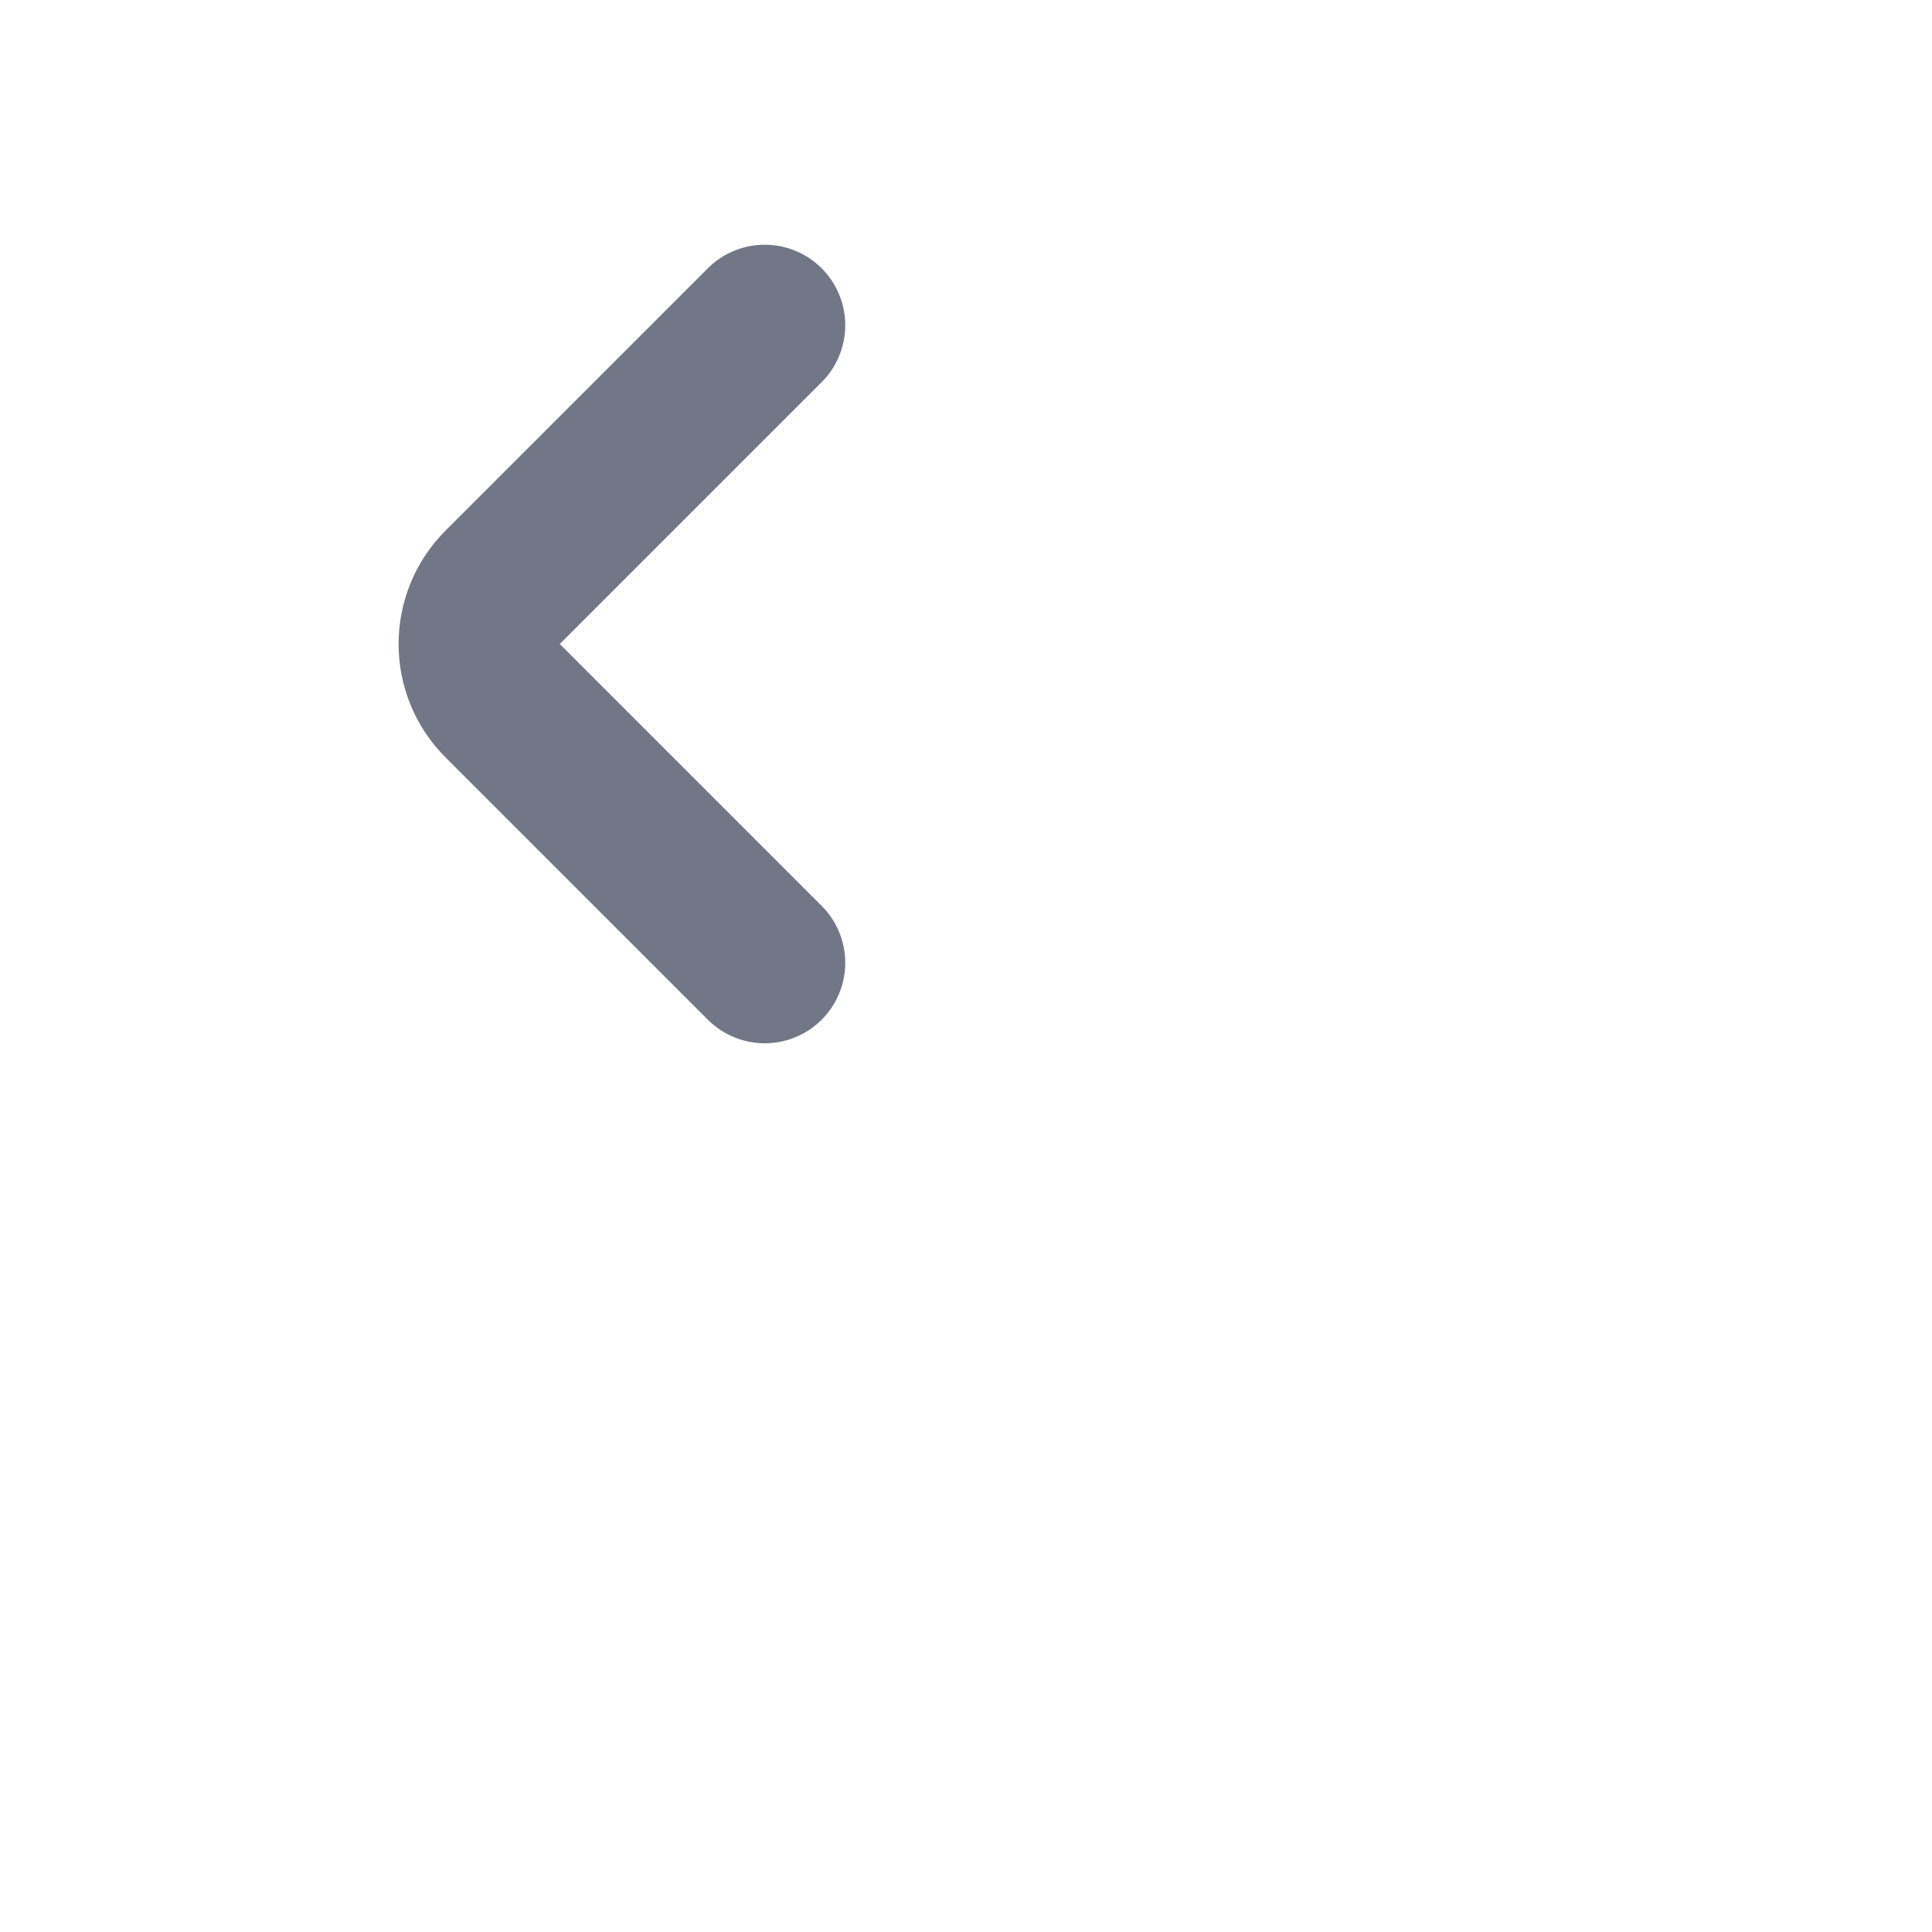 <svg width="30" height="30" viewBox="0 0 30 30" fill="none" xmlns="http://www.w3.org/2000/svg">
<path d="M11.875 14.95L7.8 10.875C7.319 10.394 7.319 9.606 7.8 9.125L11.875 5.05" stroke="#727787" stroke-width="2.5" stroke-miterlimit="10" stroke-linecap="round" stroke-linejoin="round"/>
</svg>
